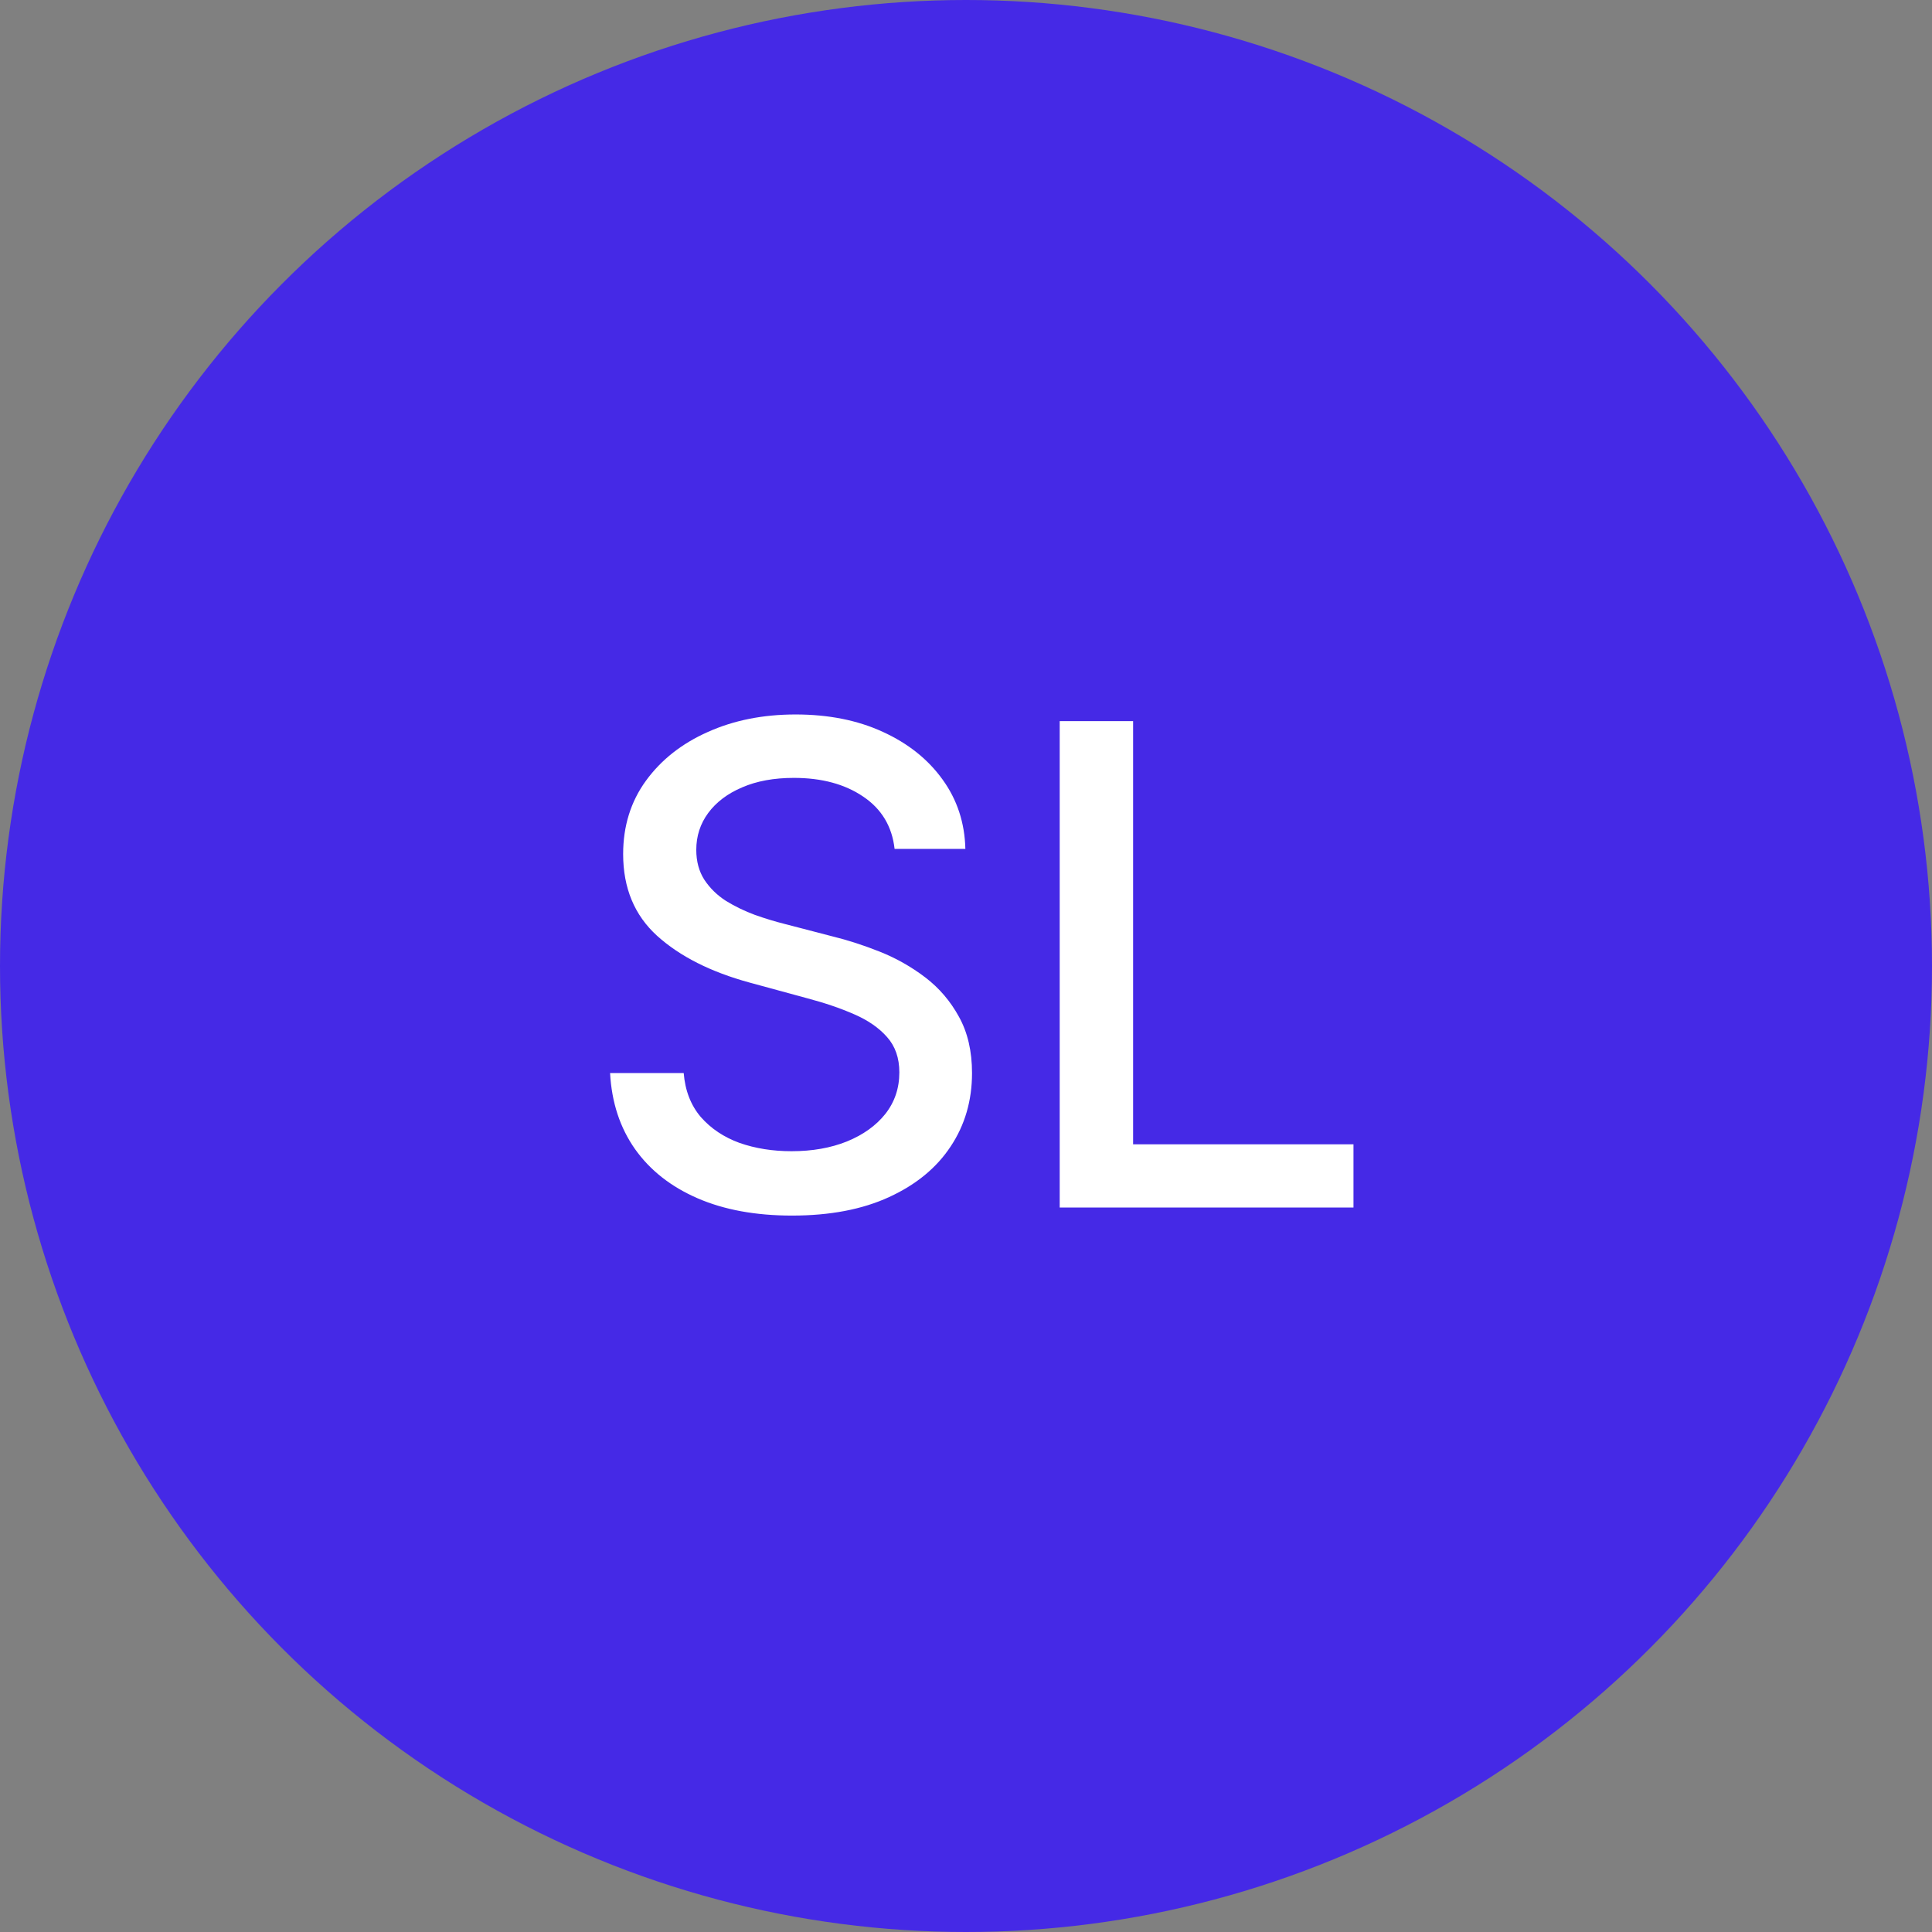 <svg width="104" height="104" viewBox="0 0 104 104" fill="none" xmlns="http://www.w3.org/2000/svg">
<rect x="0" y="0" width="104" height="104" fill="#808080" stroke="none"/>
<circle cx="52" cy="52" r="52" fill="#4529E6"/>
<path d="M48.156 45.696C48.02 44.486 47.457 43.548 46.469 42.883C45.48 42.21 44.236 41.874 42.736 41.874C41.662 41.874 40.733 42.044 39.949 42.385C39.165 42.717 38.555 43.178 38.121 43.766C37.695 44.345 37.481 45.006 37.481 45.747C37.481 46.369 37.626 46.906 37.916 47.358C38.215 47.81 38.602 48.189 39.08 48.496C39.565 48.794 40.085 49.045 40.639 49.25C41.193 49.446 41.726 49.608 42.237 49.736L44.794 50.401C45.629 50.605 46.486 50.882 47.364 51.231C48.242 51.581 49.055 52.041 49.805 52.612C50.555 53.183 51.16 53.891 51.621 54.734C52.09 55.578 52.324 56.588 52.324 57.764C52.324 59.247 51.94 60.564 51.173 61.715C50.415 62.865 49.311 63.773 47.862 64.438C46.422 65.102 44.679 65.435 42.633 65.435C40.673 65.435 38.977 65.124 37.545 64.501C36.114 63.879 34.993 62.997 34.183 61.855C33.374 60.705 32.926 59.341 32.841 57.764H36.804C36.881 58.71 37.188 59.499 37.724 60.129C38.27 60.751 38.965 61.216 39.808 61.523C40.66 61.821 41.594 61.97 42.608 61.97C43.724 61.97 44.717 61.795 45.587 61.446C46.465 61.088 47.155 60.594 47.658 59.963C48.16 59.324 48.412 58.578 48.412 57.726C48.412 56.95 48.19 56.315 47.747 55.821C47.312 55.327 46.72 54.918 45.97 54.594C45.229 54.27 44.389 53.984 43.452 53.737L40.358 52.894C38.261 52.322 36.599 51.483 35.372 50.375C34.153 49.267 33.544 47.801 33.544 45.977C33.544 44.469 33.953 43.152 34.771 42.027C35.59 40.902 36.697 40.028 38.095 39.406C39.493 38.776 41.07 38.46 42.825 38.46C44.598 38.46 46.162 38.771 47.517 39.394C48.881 40.016 49.955 40.872 50.739 41.963C51.523 43.045 51.932 44.29 51.966 45.696H48.156ZM57.044 65V38.818H60.995V61.599H72.858V65H57.044Z" fill="white"/>
</svg>
